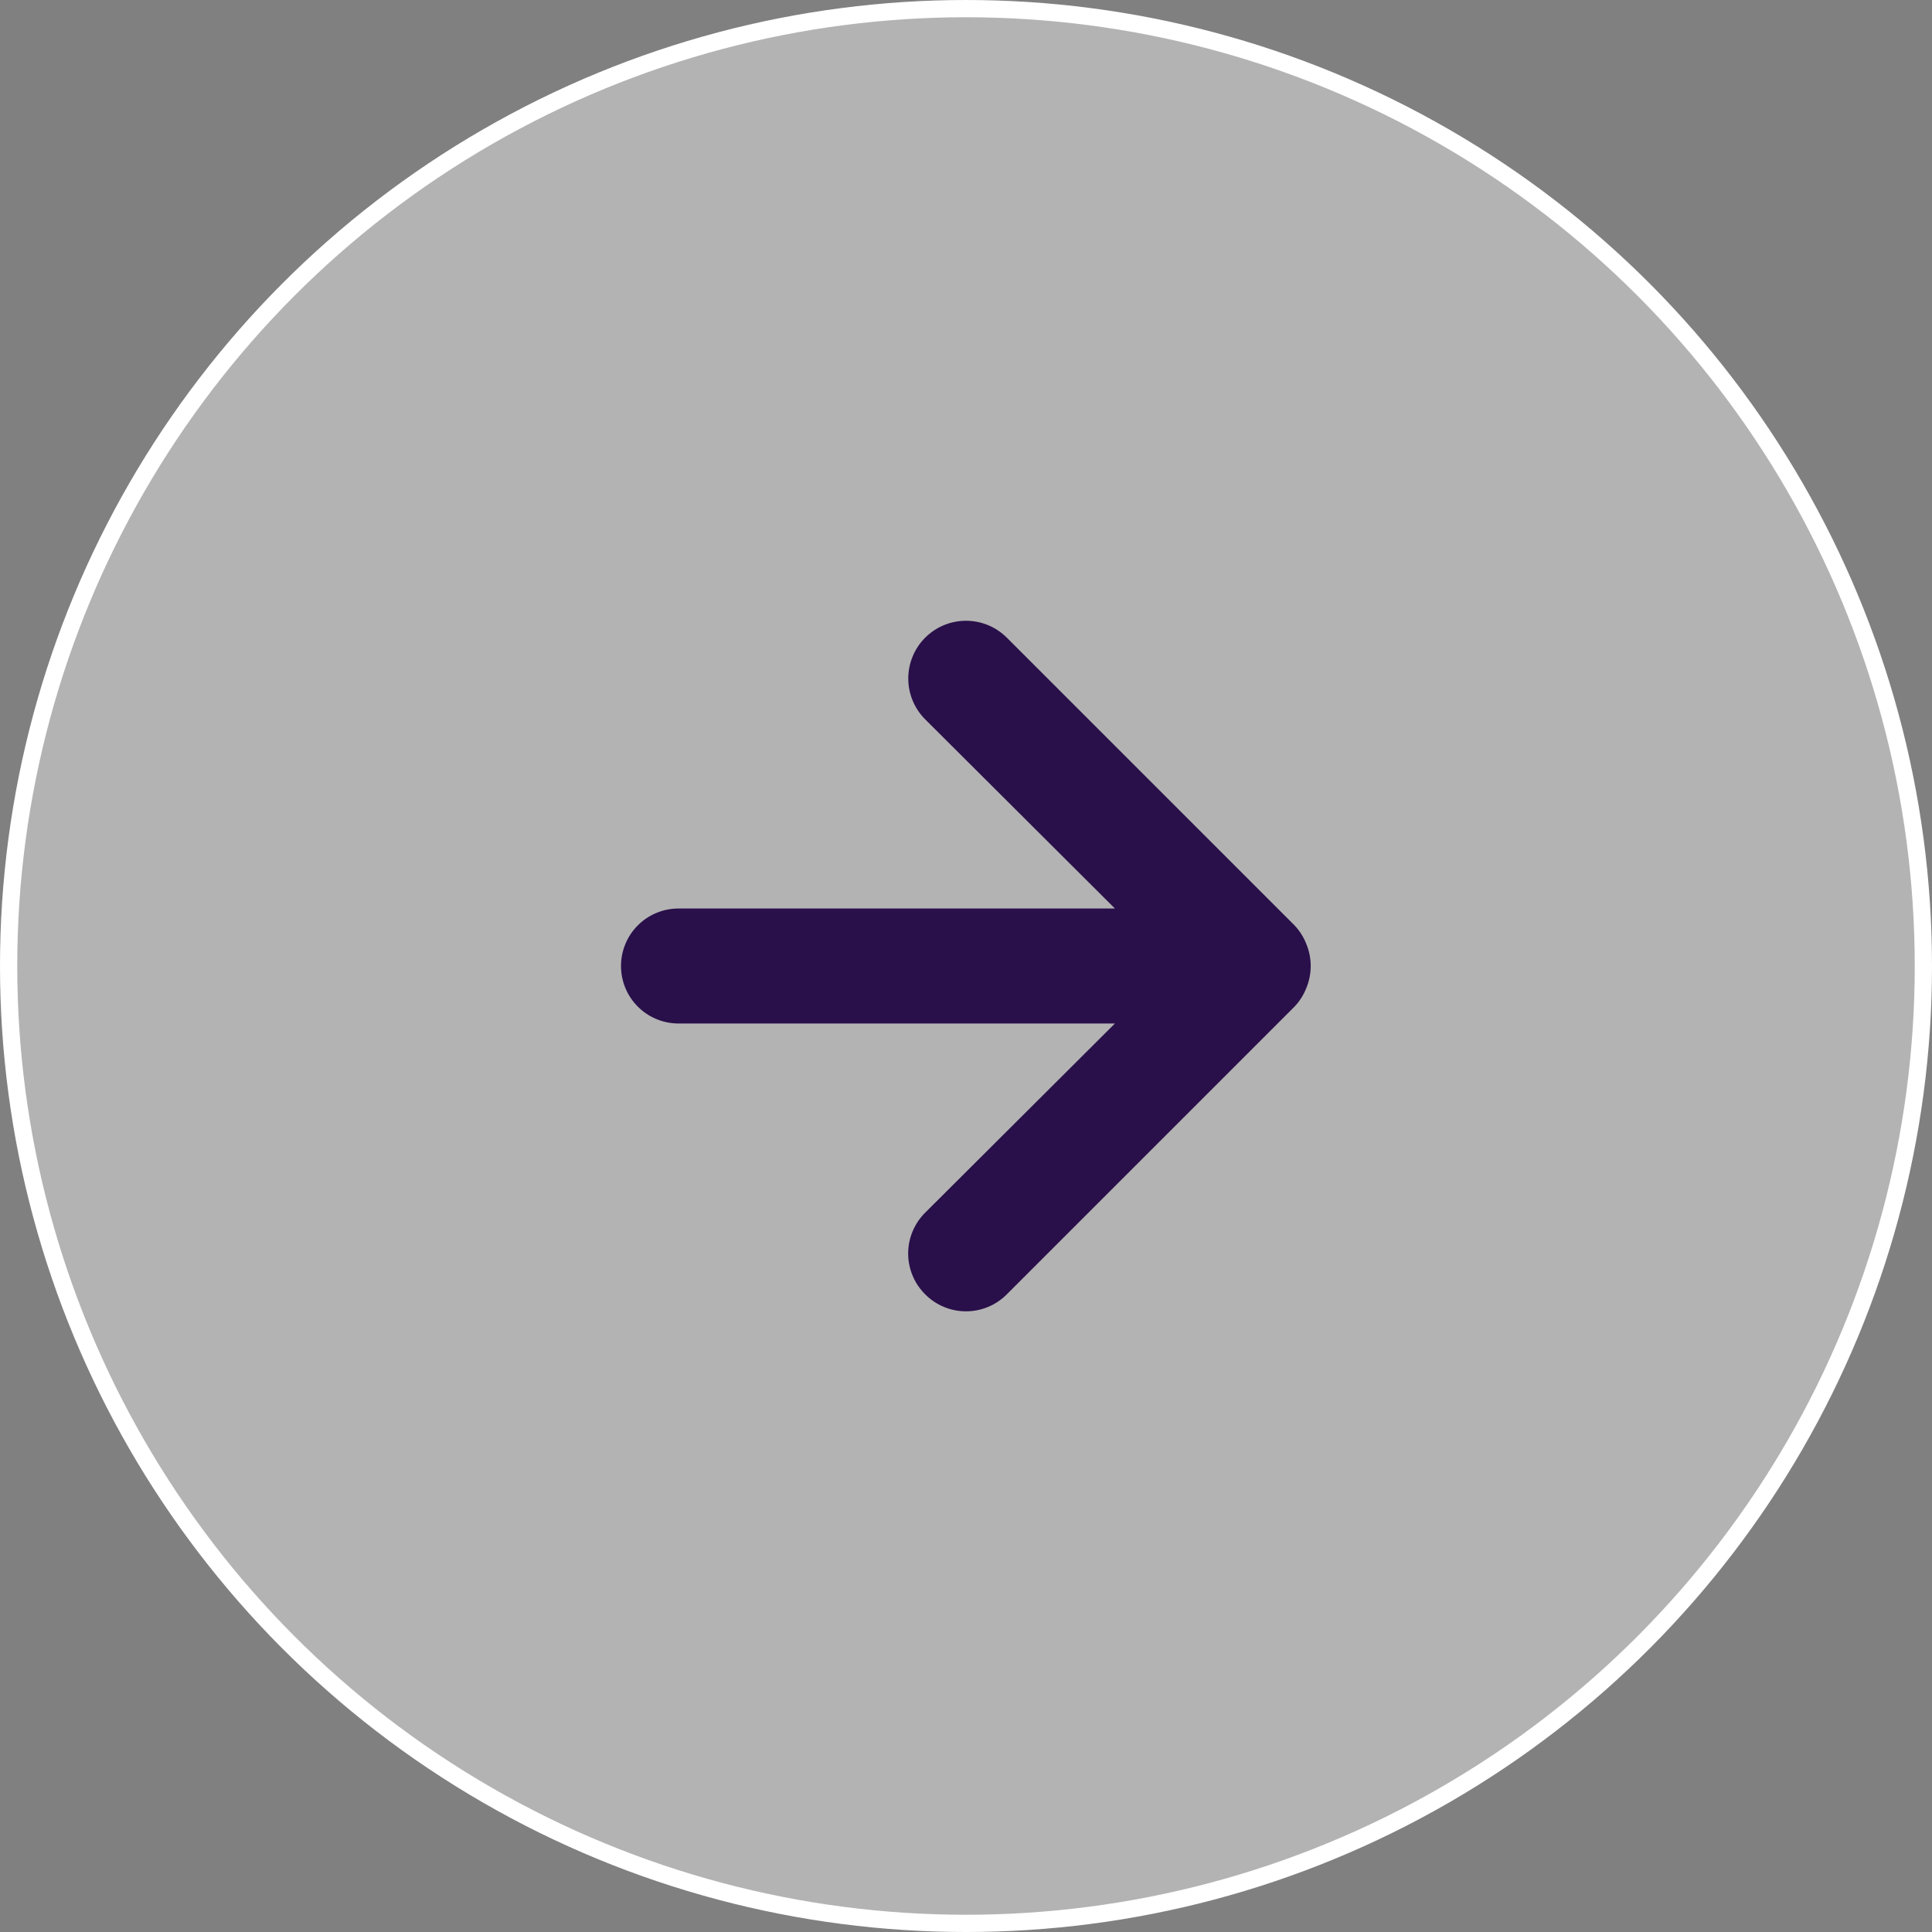 <svg width="112" height="112" viewBox="0 0 112 112" fill="none" xmlns="http://www.w3.org/2000/svg">
<rect x="0" y="0" width="112" height="112" fill="#808080" stroke="none"/>
<circle cx="56" cy="56" r="55.5" fill="white" fill-opacity="0.4" stroke="white"/>
<path d="M75.733 54.733C75.575 54.324 75.337 53.95 75.033 53.633L58.367 36.967C58.056 36.656 57.687 36.409 57.281 36.241C56.875 36.073 56.44 35.986 56 35.986C55.112 35.986 54.261 36.339 53.633 36.967C53.322 37.277 53.076 37.646 52.908 38.053C52.74 38.459 52.653 38.894 52.653 39.333C52.653 40.221 53.006 41.072 53.633 41.7L64.633 52.667H39.333C38.449 52.667 37.601 53.018 36.976 53.643C36.351 54.268 36 55.116 36 56C36 56.884 36.351 57.732 36.976 58.357C37.601 58.982 38.449 59.333 39.333 59.333H64.633L53.633 70.3C53.321 70.61 53.073 70.978 52.904 71.385C52.734 71.791 52.647 72.227 52.647 72.667C52.647 73.107 52.734 73.542 52.904 73.949C53.073 74.355 53.321 74.723 53.633 75.033C53.943 75.346 54.312 75.594 54.718 75.763C55.124 75.932 55.56 76.019 56 76.019C56.44 76.019 56.876 75.932 57.282 75.763C57.688 75.594 58.057 75.346 58.367 75.033L75.033 58.367C75.337 58.05 75.575 57.676 75.733 57.267C76.067 56.455 76.067 55.545 75.733 54.733Z" fill="#29104A"/>
</svg>
